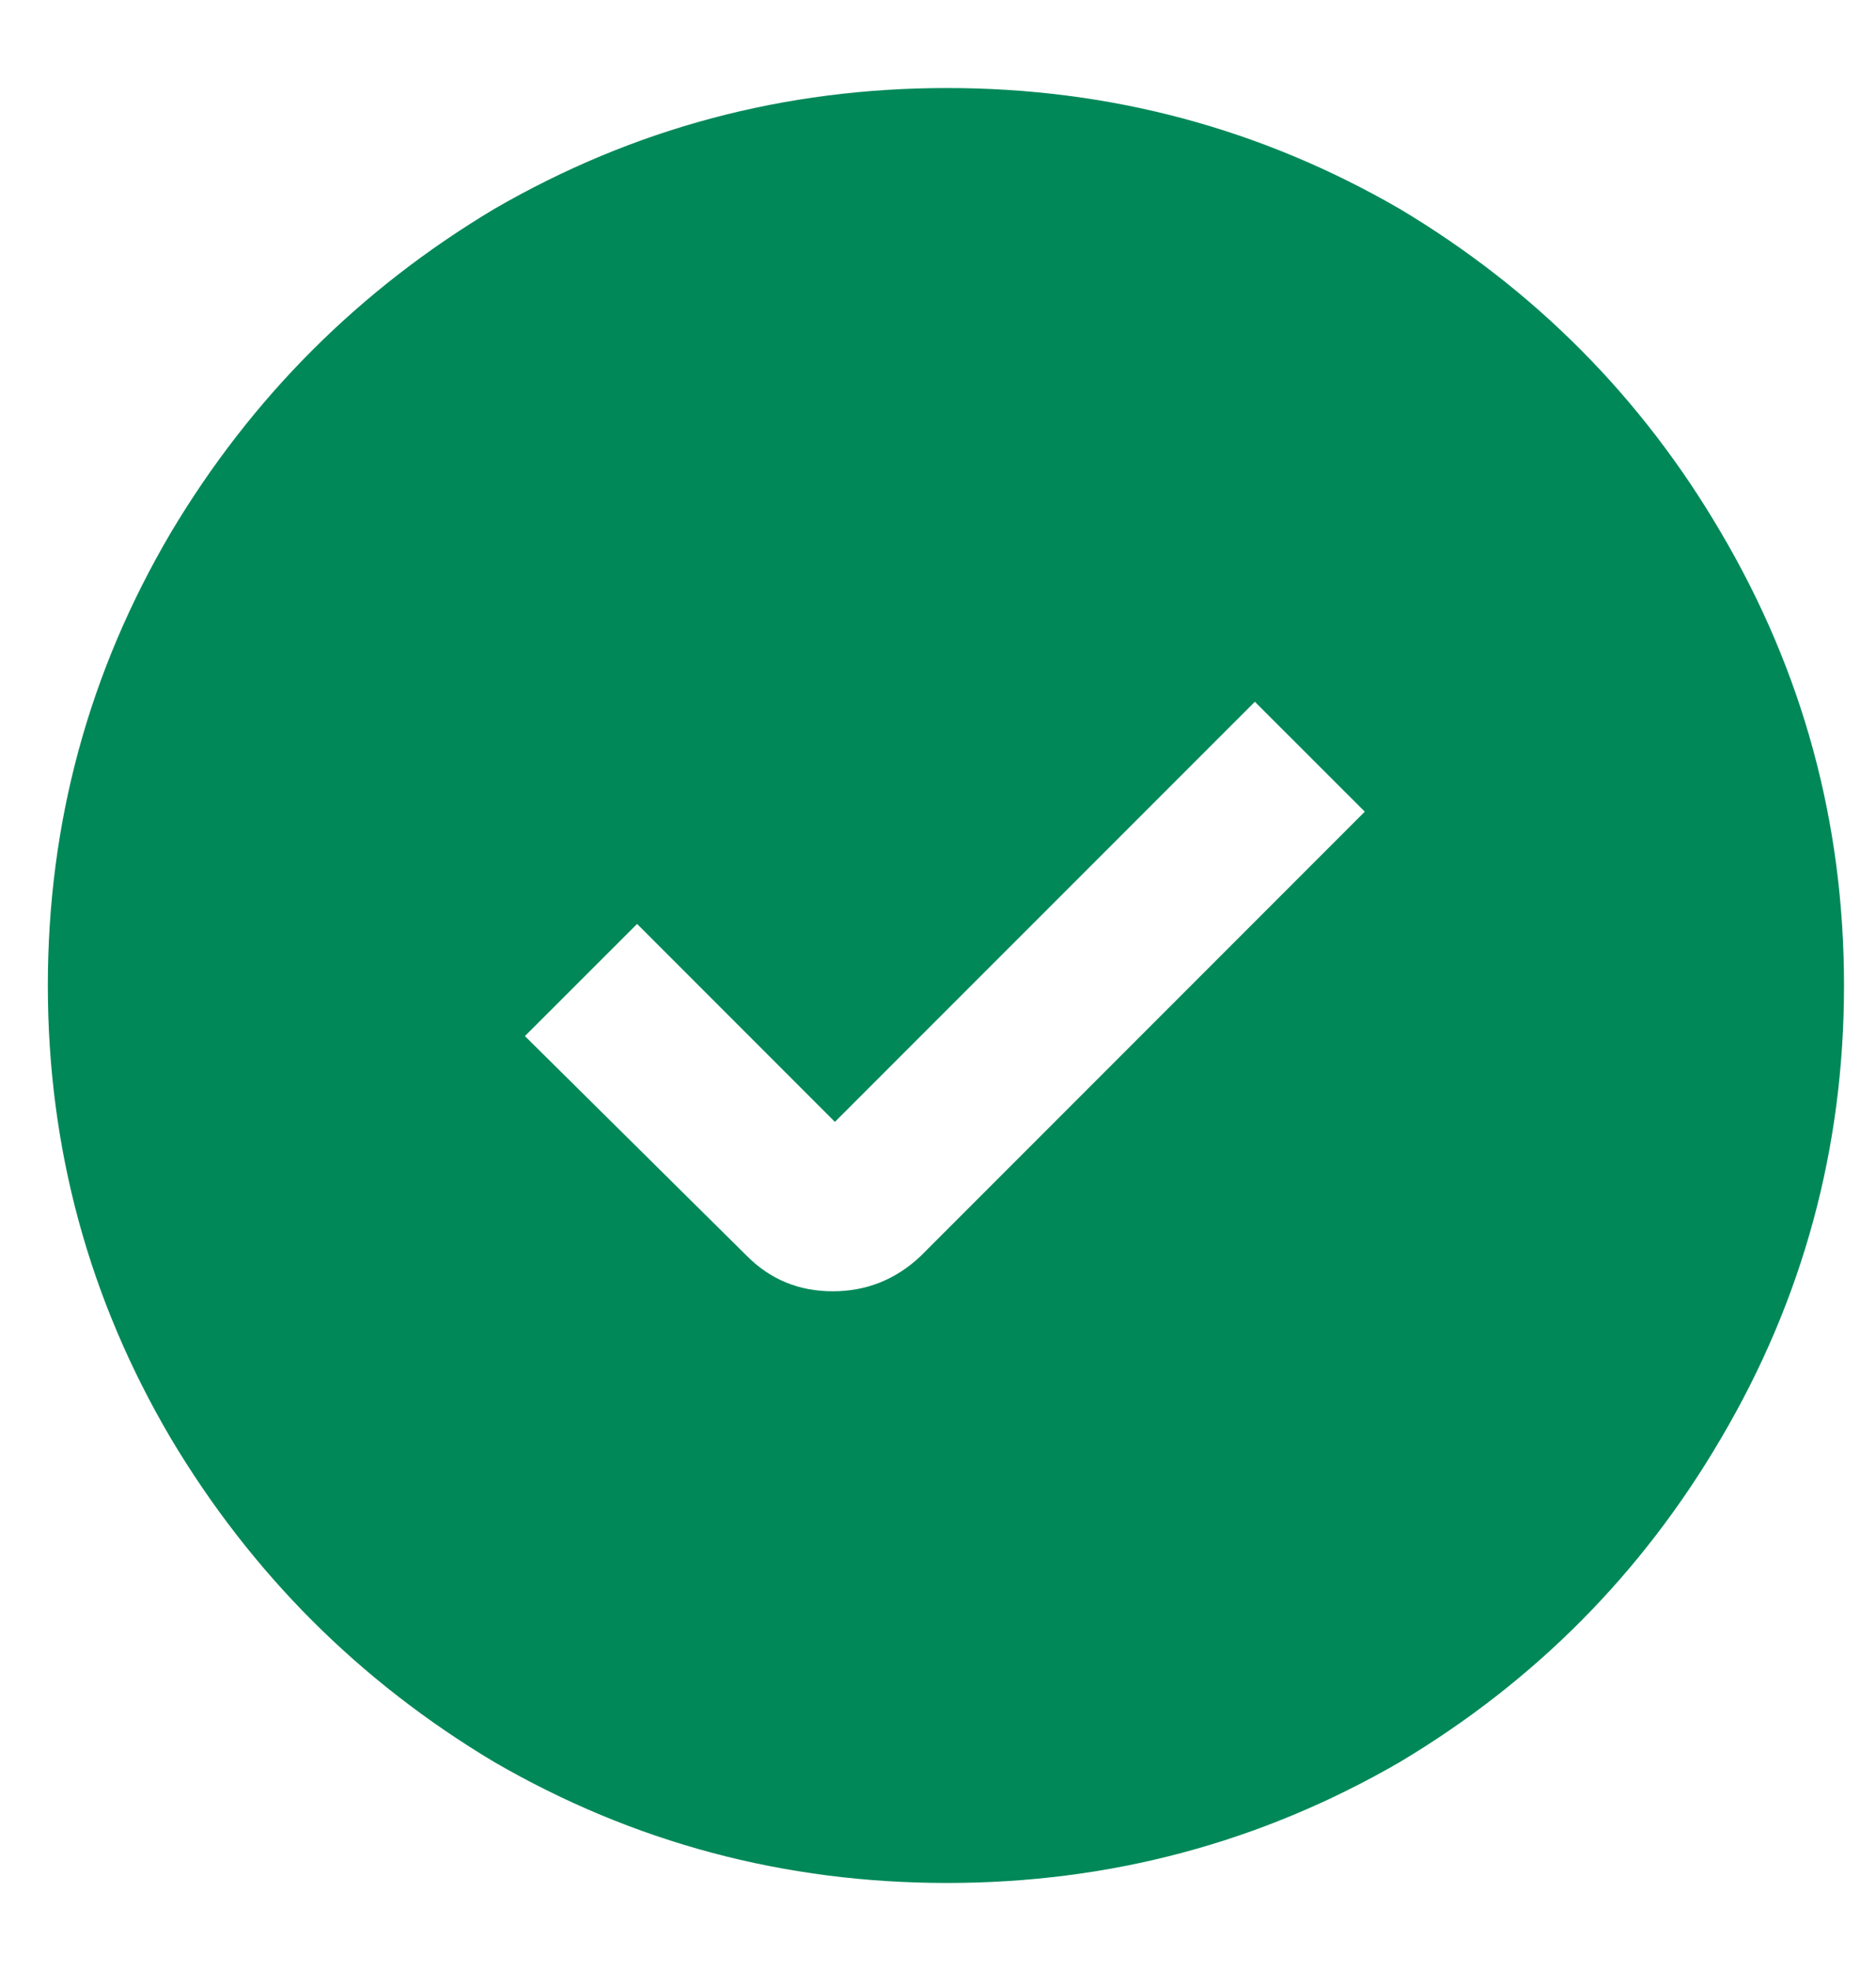 <svg width="20" height="21" viewBox="0 0 20 21" fill="none" xmlns="http://www.w3.org/2000/svg">
<path d="M10.096 20.062C8.362 20.062 6.753 19.633 5.268 18.773C3.831 17.914 2.682 16.766 1.823 15.328C0.948 13.844 0.51 12.234 0.51 10.5C0.51 8.766 0.948 7.156 1.823 5.672C2.682 4.234 3.831 3.086 5.268 2.227C6.753 1.367 8.362 0.938 10.096 0.938C11.831 0.938 13.44 1.367 14.925 2.227C16.362 3.086 17.503 4.234 18.346 5.672C19.221 7.156 19.659 8.766 19.659 10.5C19.659 12.234 19.221 13.844 18.346 15.328C17.503 16.766 16.362 17.914 14.925 18.773C13.44 19.633 11.831 20.062 10.096 20.062ZM9.815 13.383L14.55 8.648L13.378 7.477L8.901 11.953L6.792 9.844L5.596 11.039L7.964 13.383C8.214 13.633 8.518 13.758 8.878 13.758C9.237 13.758 9.55 13.633 9.815 13.383Z" fill="#008859"/>
</svg>
